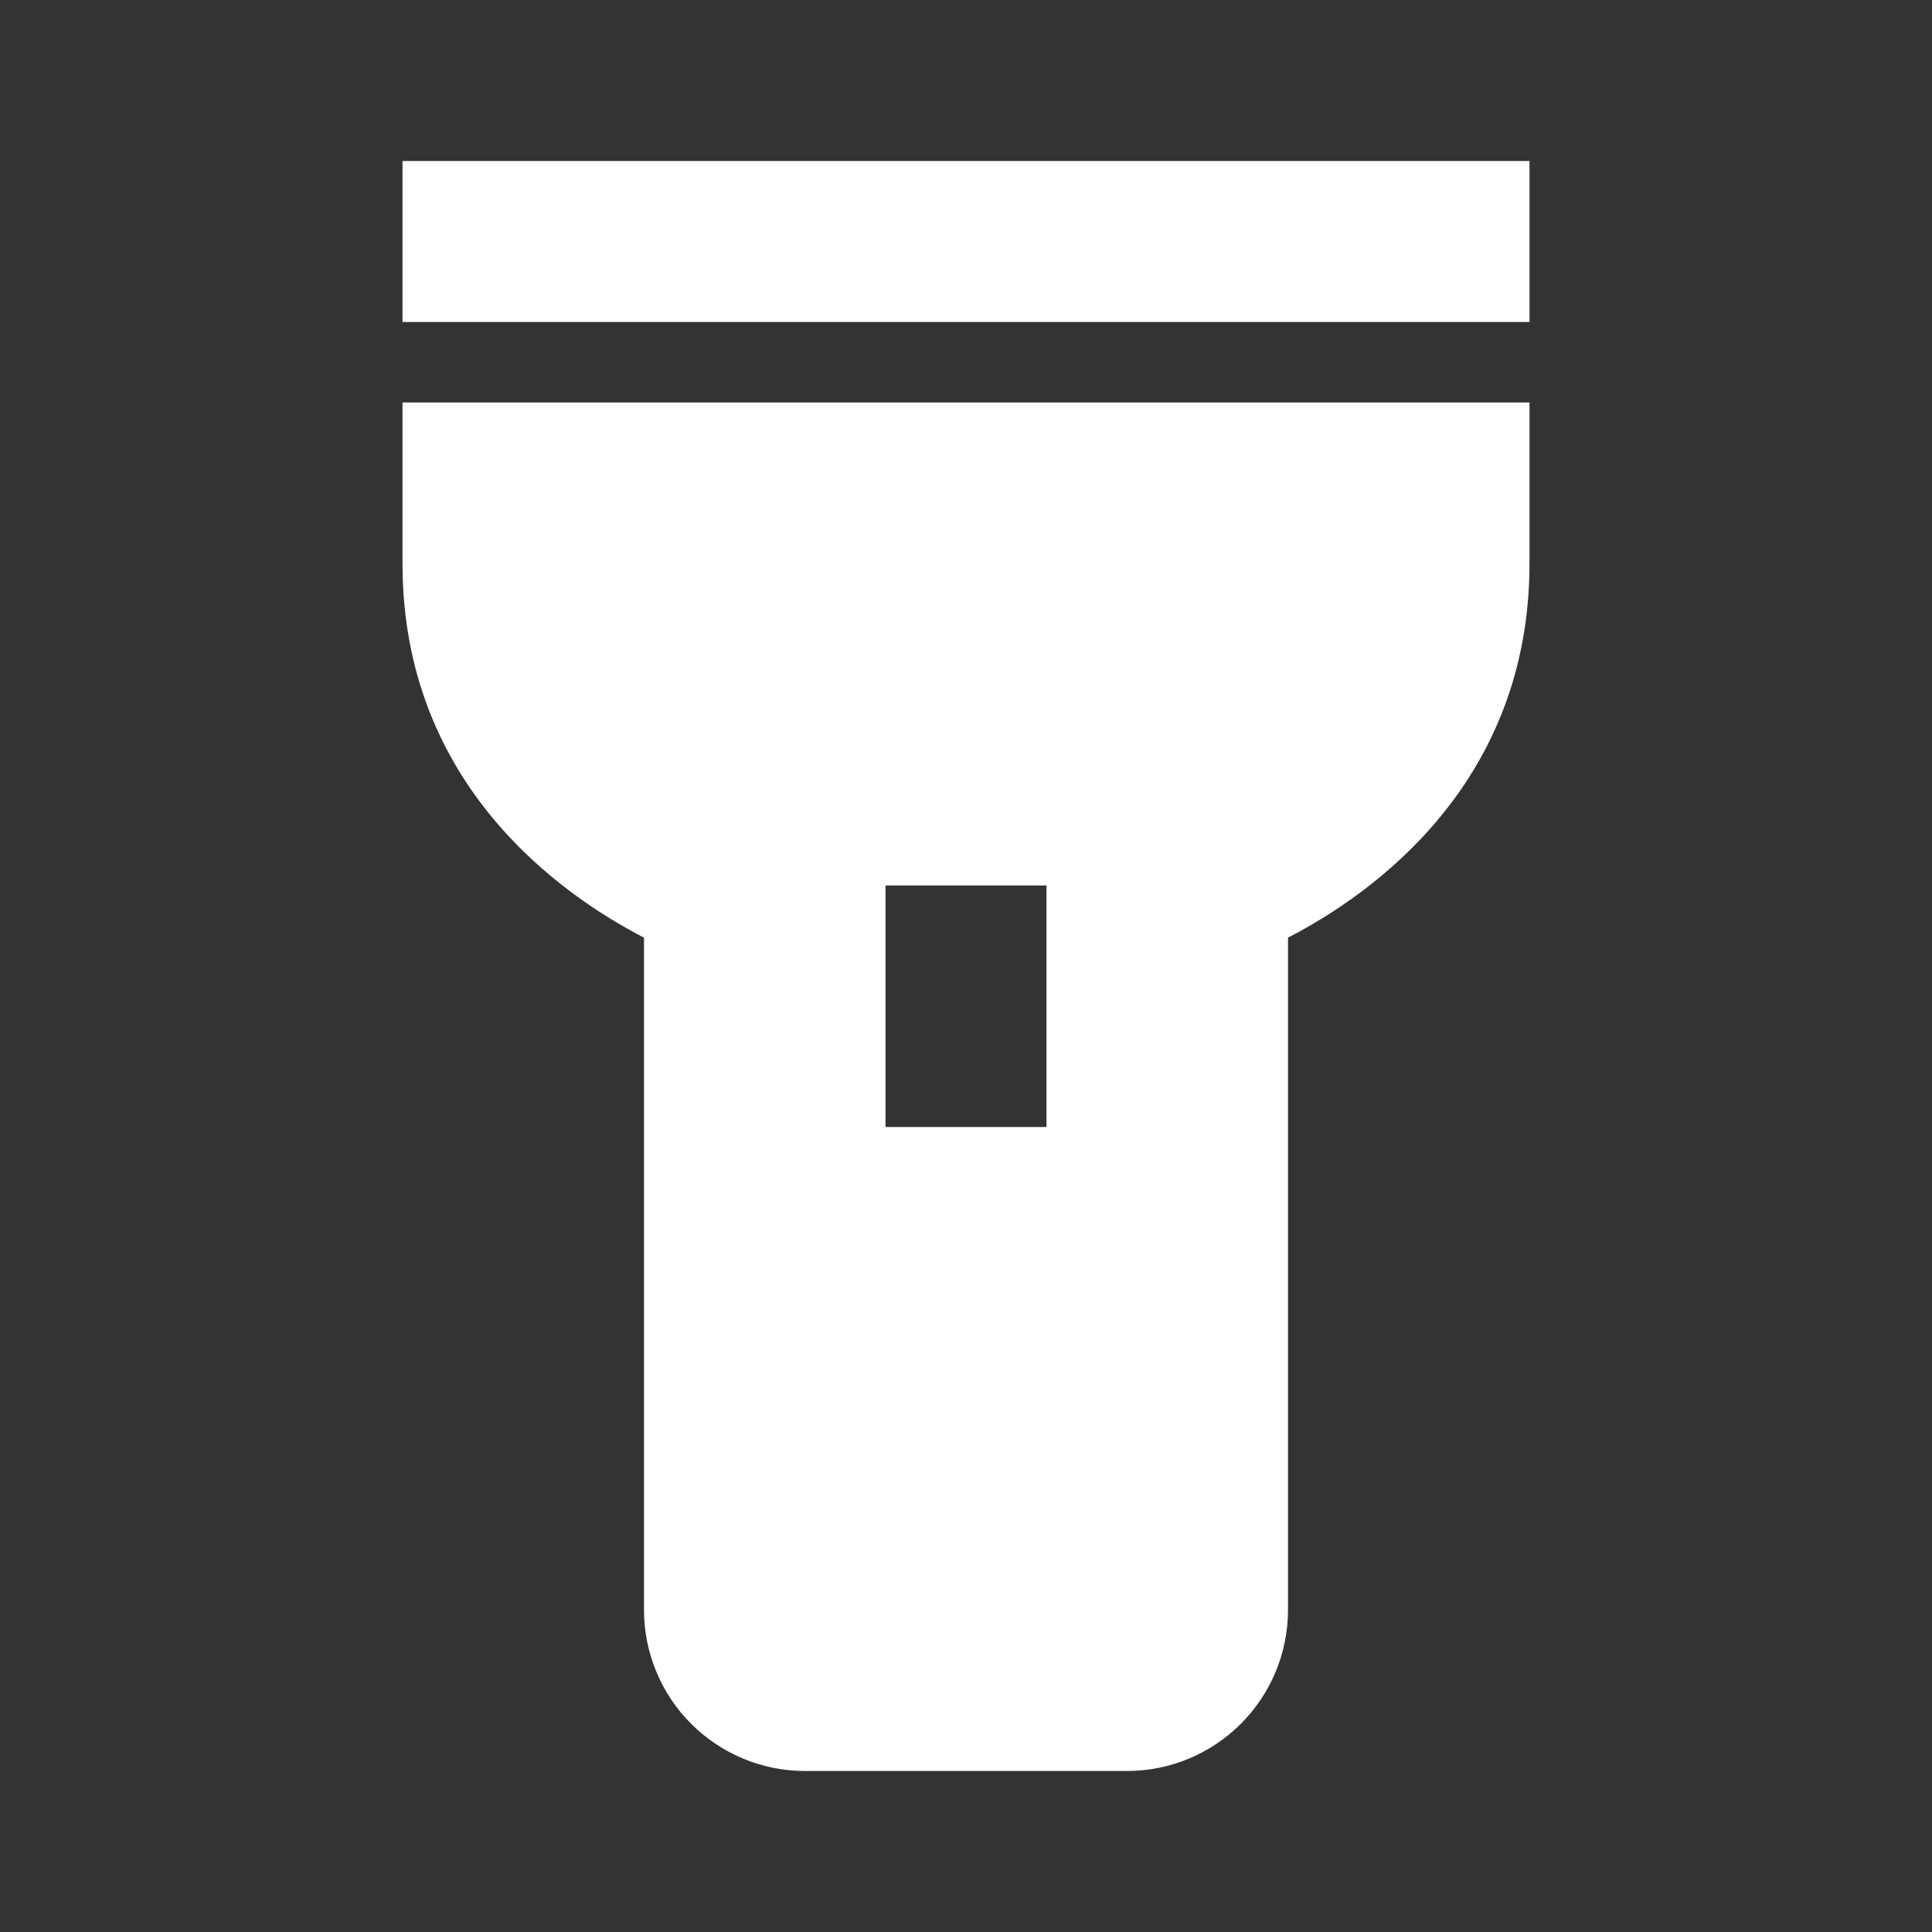 <svg width="24" height="24" viewBox="0 0 24 24" fill="none" xmlns="http://www.w3.org/2000/svg">
<rect x="0" y="0" width="24" height="24" fill="#333333" stroke="none"/>
<path d="M8 11.648V20C8 20.53 8.211 21.039 8.586 21.414C8.961 21.789 9.47 22 10 22H14C14.53 22 15.039 21.789 15.414 21.414C15.789 21.039 16 20.53 16 20V11.648C17.067 11.096 19 9.72 19 7V5H5V7C5 9.72 6.933 11.096 8 11.648ZM11 11H13V14H11V11ZM5 2H19V4H5V2Z" fill="white"/>
</svg>
